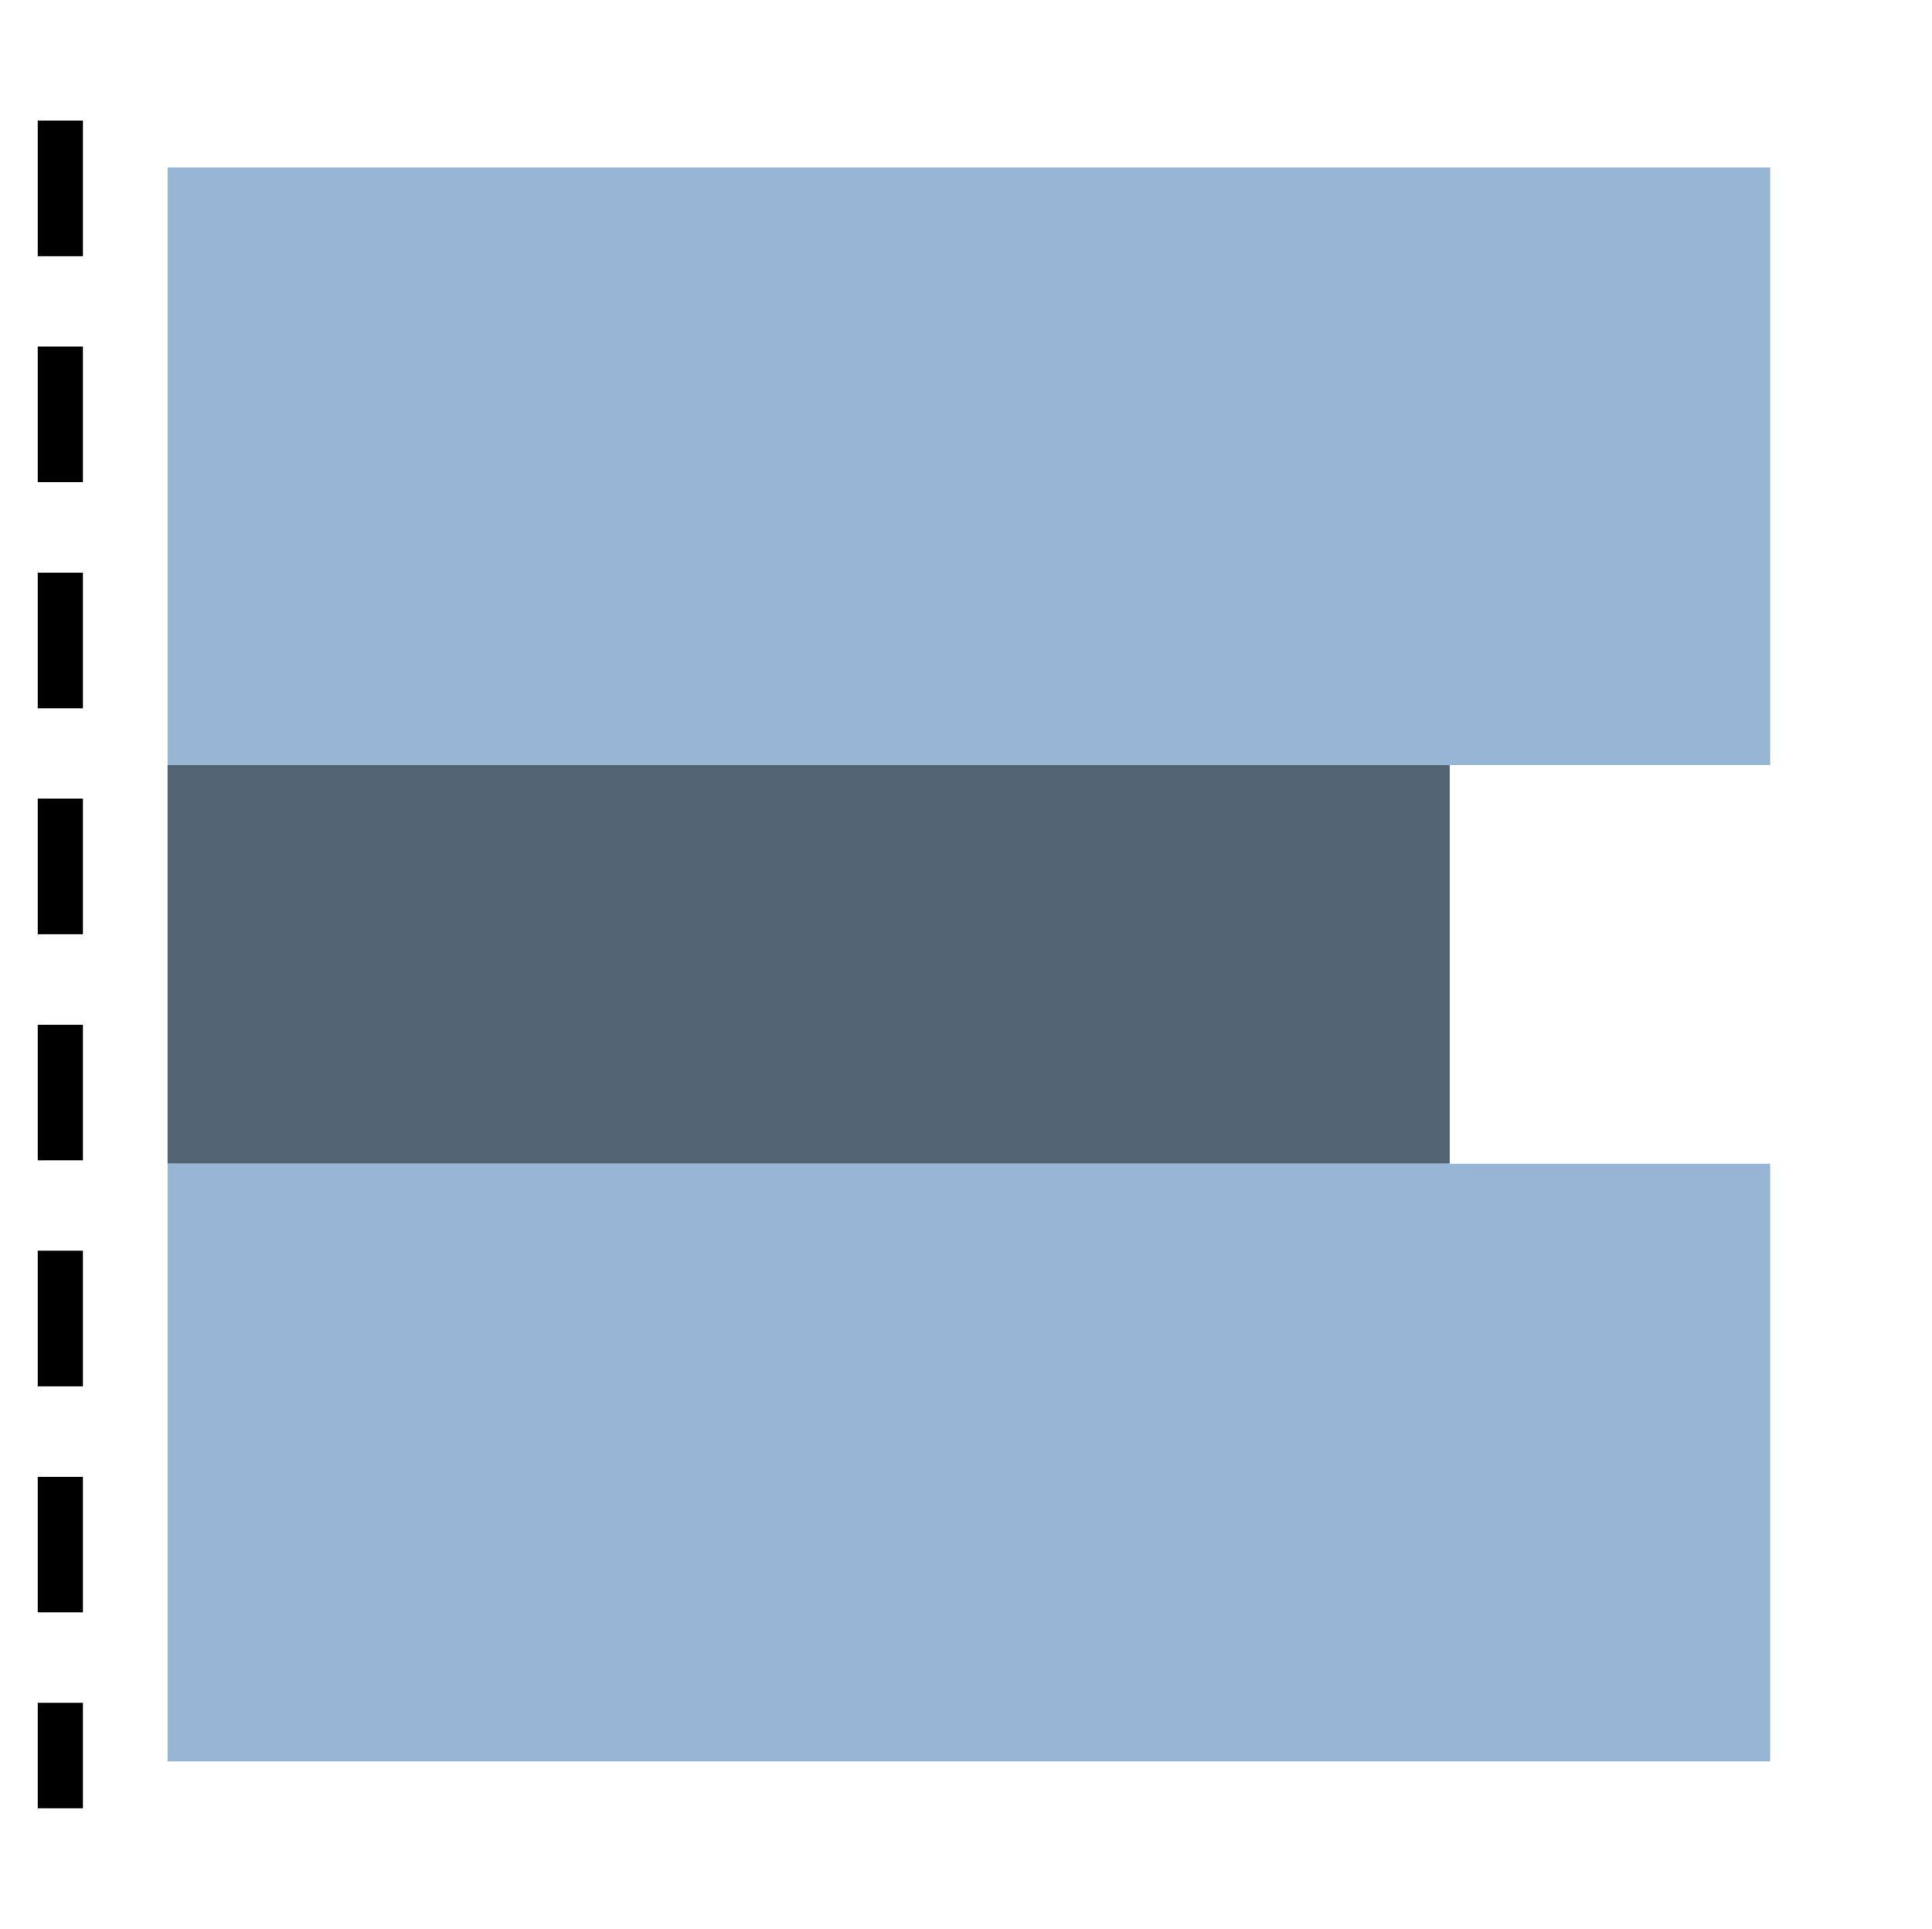 <?xml version="1.0" encoding="UTF-8"?>
<!DOCTYPE svg PUBLIC "-//W3C//DTD SVG 1.1//EN" "http://www.w3.org/Graphics/SVG/1.1/DTD/svg11.dtd">
<svg version="1.1" xmlns="http://www.w3.org/2000/svg" xmlns:xlink="http://www.w3.org/1999/xlink" x="0" y="0" width="32.054" height="32" viewBox="0, 0, 32.054, 32">
  <g id="Layer_1" transform="translate(-122.915, -197.231)">
    <g id="Align_Left">
      <path d="M123.915,199.231 L123.915,227.231" fill-opacity="0" stroke="#000000" stroke-width="0.75" stroke-dasharray="2.25,1.5" id="Axis"/>
      <g id="Magnets">
        <g id="Magnet">
          <path d="M152.284,200.008 L152.284,209.925 L125.694,209.925 L125.694,200.008 L152.284,200.008 z" fill="#97B6D5"/>
          <path d="M146.966,209.925 L146.966,216.537 L125.694,216.537 L125.694,209.925 L146.966,209.925 z" fill="#526374"/>
          <path d="M152.284,216.537 L152.284,226.454 L125.694,226.454 L125.694,216.537 L152.284,216.537 z" fill="#97B6D5"/>
        </g>
      </g>
    </g>
  </g>
</svg>
